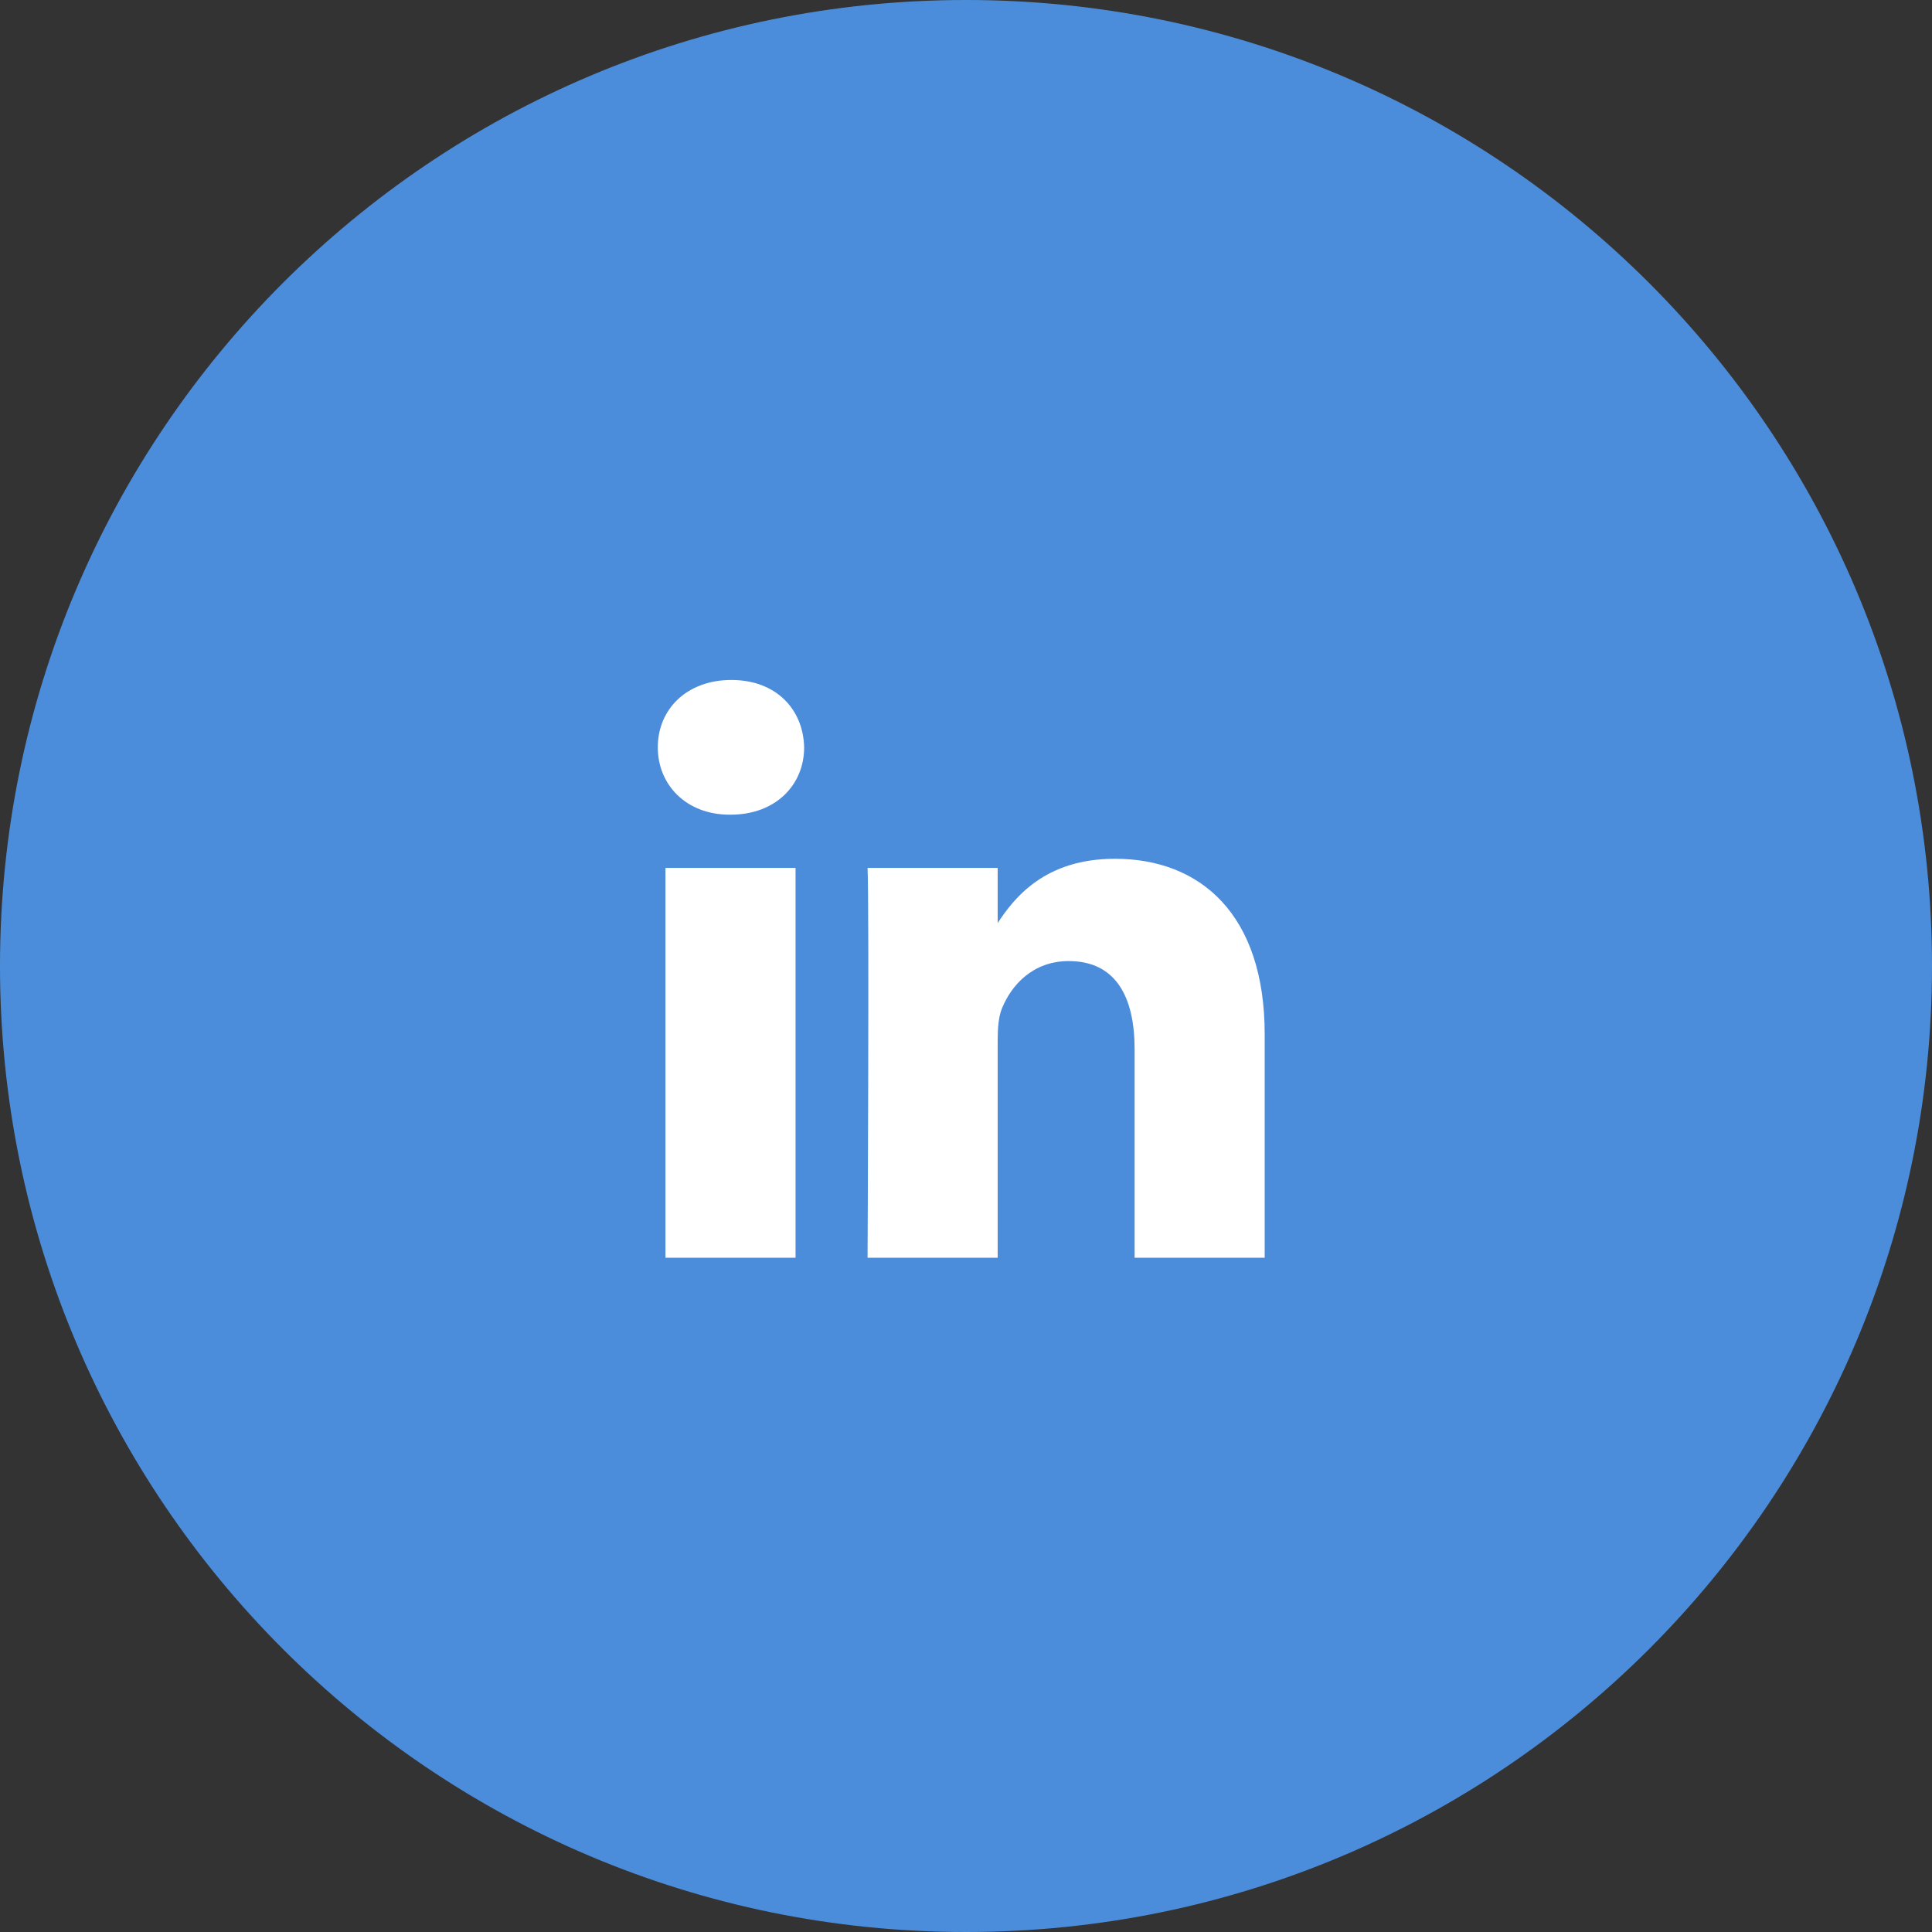 <svg width="40" height="40" viewBox="0 0 40 40" fill="none" xmlns="http://www.w3.org/2000/svg">
<rect x="0" y="0" width="40" height="40" fill="#333333" stroke="none"/>
<path d="M0 20C0 8.954 8.954 0 20 0C31.046 0 40 8.954 40 20C40 31.046 31.046 40 20 40C8.954 40 0 31.046 0 20Z" fill="#4C8DDB"/>
<path d="M16.471 26.04V17.969H13.778V26.04H16.472H16.471ZM15.125 16.867C16.064 16.867 16.649 16.247 16.649 15.473C16.631 14.681 16.064 14.078 15.143 14.078C14.221 14.078 13.619 14.681 13.619 15.473C13.619 16.247 14.204 16.867 15.108 16.867H15.125L15.125 16.867ZM17.962 26.04H20.656V21.533C20.656 21.292 20.673 21.051 20.744 20.879C20.939 20.397 21.382 19.898 22.127 19.898C23.101 19.898 23.491 20.638 23.491 21.723V26.04H26.184V21.412C26.184 18.933 24.855 17.78 23.083 17.78C21.631 17.78 20.992 18.588 20.638 19.139H20.656V17.969H17.962C17.998 18.726 17.962 26.04 17.962 26.04L17.962 26.04Z" fill="white"/>
</svg>

